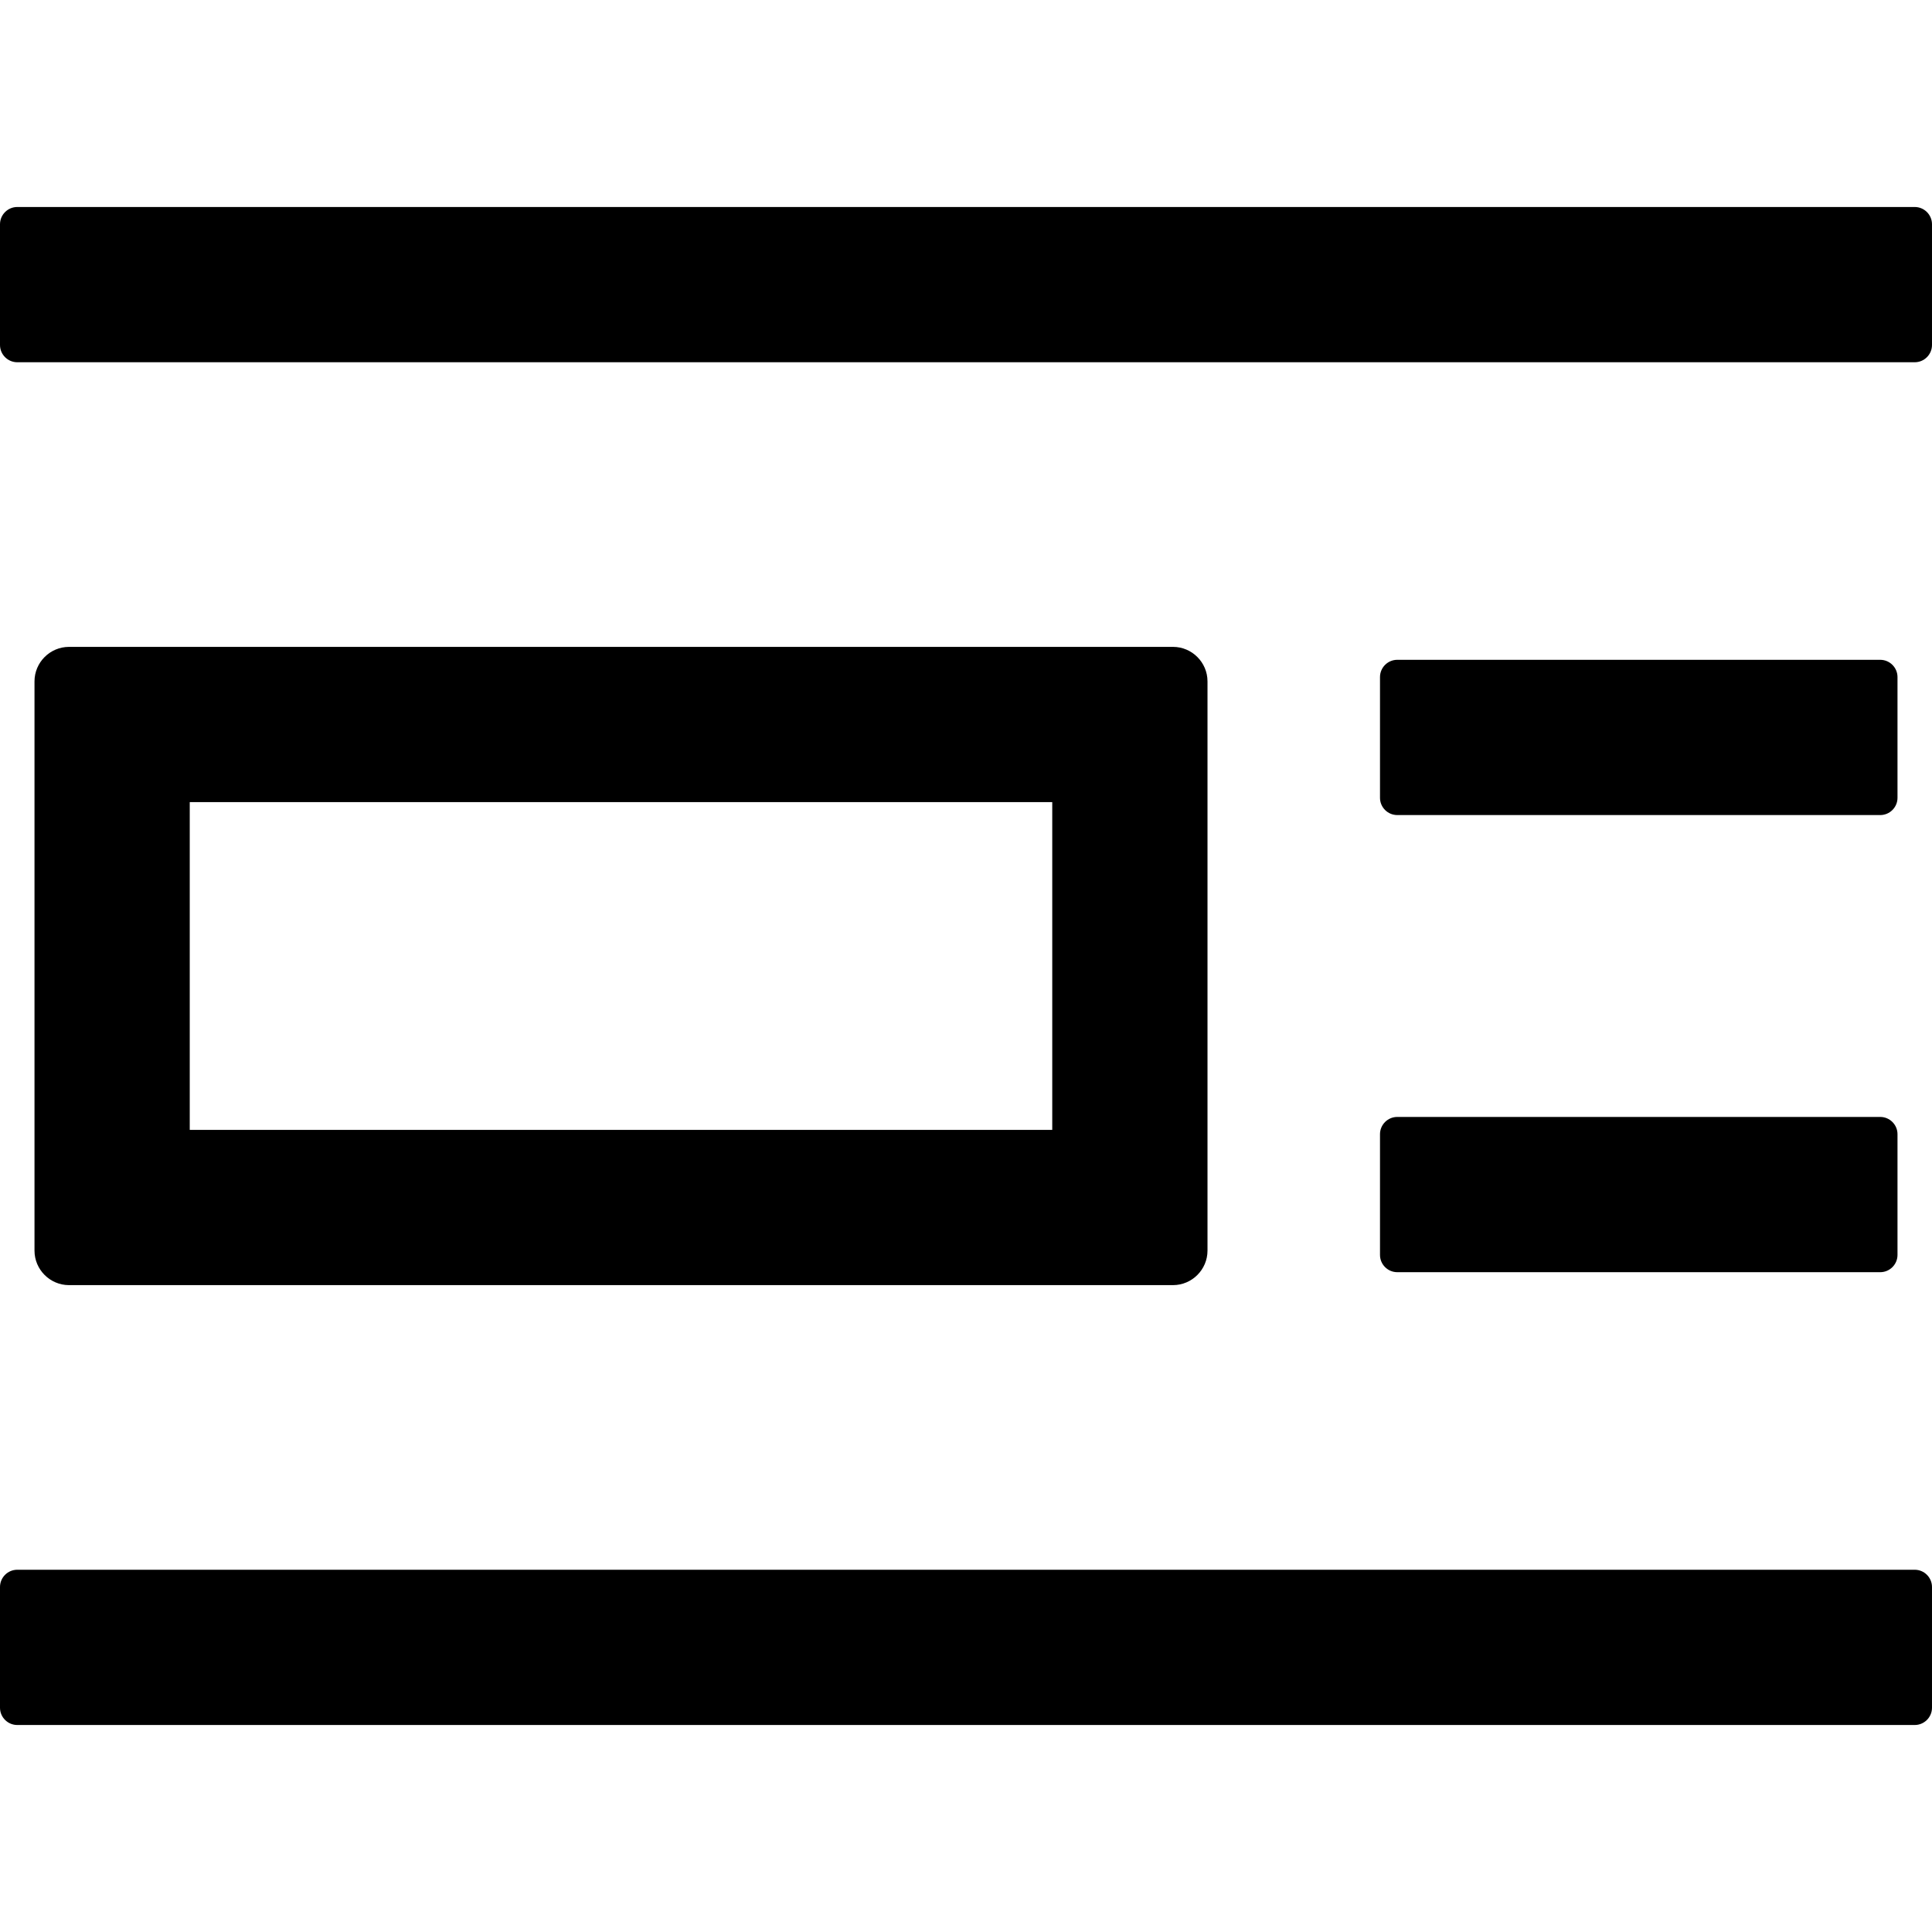 <svg viewBox="64 64 896 896">
  <path
    d="M952 792H72c-4.4 0-8 3.6-8 8v56c0 4.4 3.6 8 8 8h880c4.4 0 8-3.6 8-8v-56c0-4.4-3.6-8-8-8zm0-632H72c-4.4 0-8 3.6-8 8v56c0 4.4 3.6 8 8 8h880c4.4 0 8-3.6 8-8v-56c0-4.4-3.6-8-8-8zM608 660c8.8 0 16-7.2 16-16V380c0-8.8-7.2-16-16-16H96c-8.8 0-16 7.2-16 16v264c0 8.8 7.2 16 16 16h512zM152 436h400v152H152V436zm552 210c0 4.4 3.6 8 8 8h224c4.4 0 8-3.6 8-8v-56c0-4.4-3.6-8-8-8H712c-4.4 0-8 3.6-8 8v56zm8-204h224c4.4 0 8-3.6 8-8v-56c0-4.4-3.6-8-8-8H712c-4.4 0-8 3.6-8 8v56c0 4.4 3.6 8 8 8z"/>
</svg>
